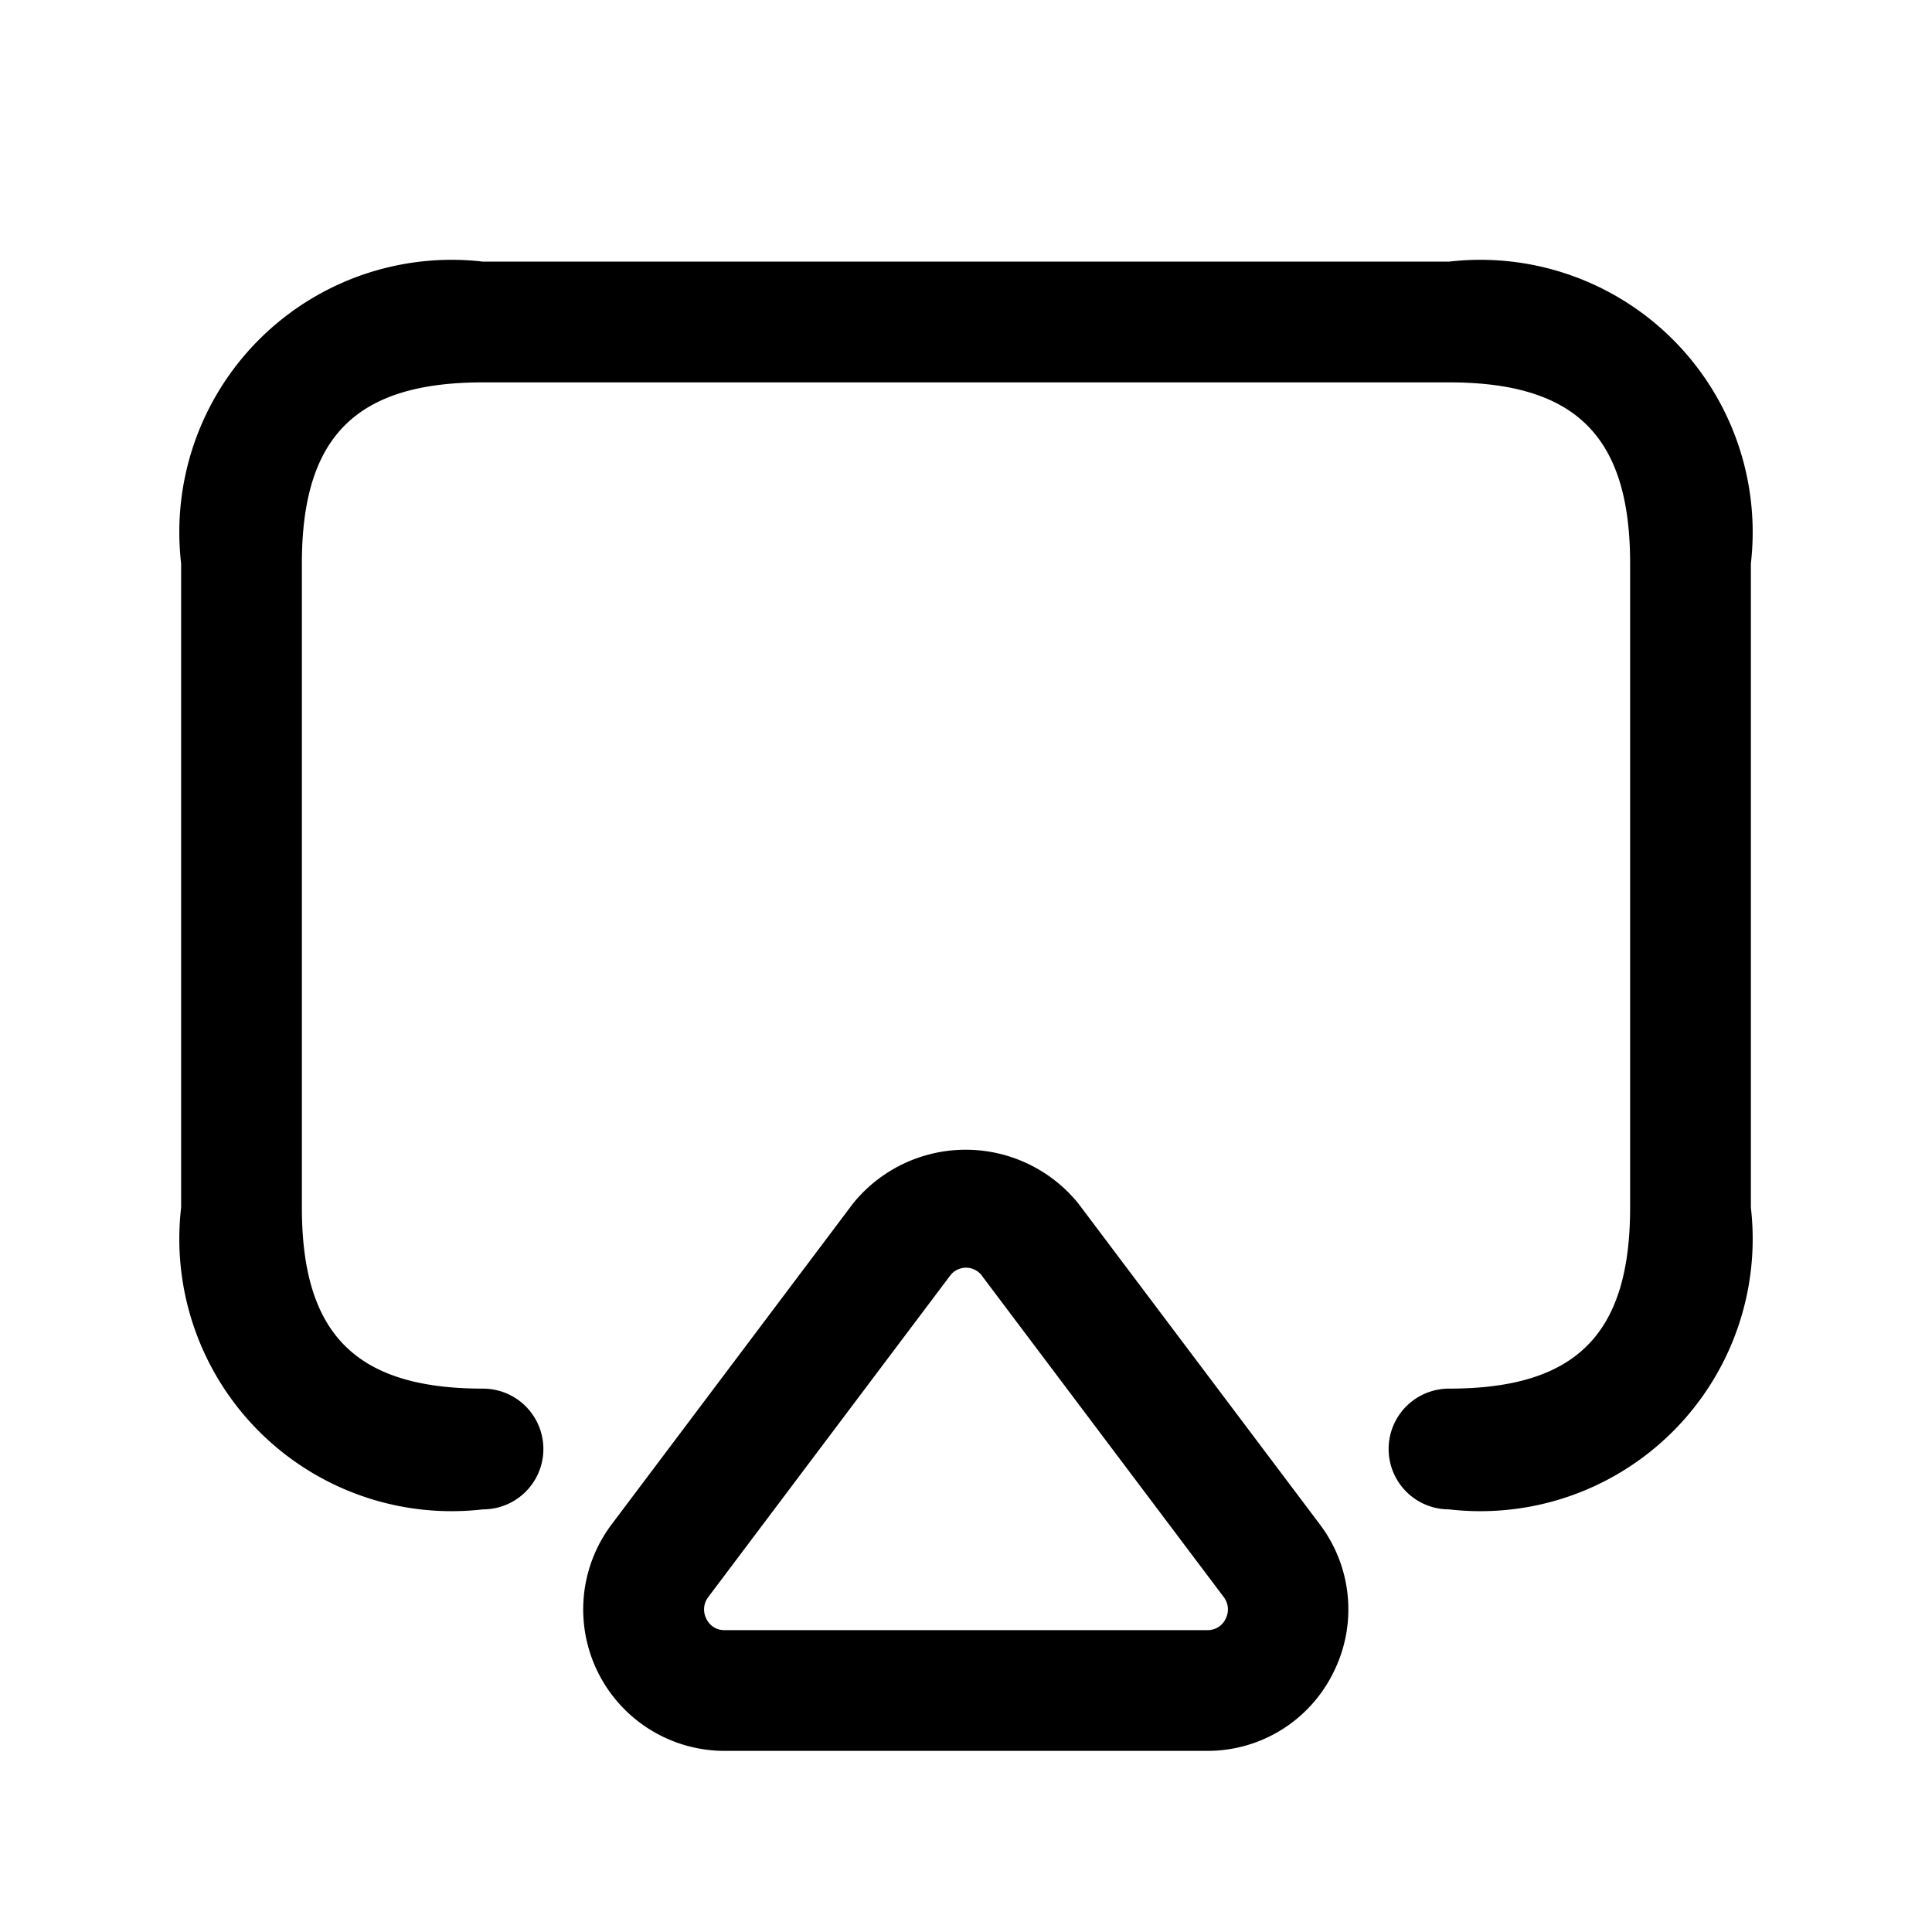 <svg id="Layer" xmlns="http://www.w3.org/2000/svg" viewBox="0 0 24 24"><path id="airplay" class="cls-1" d="M18,18.75a.75.75,0,0,1,0-1.5c1.577,0,2.25-.673,2.25-2.25V7c0-1.577-.673-2.25-2.25-2.25H6c-1.577,0-2.25.673-2.25,2.25v8c0,1.577.673,2.25,2.25,2.25a.75.75,0,0,1,0,1.5A3.383,3.383,0,0,1,2.25,15V7A3.383,3.383,0,0,1,6,3.25H18A3.383,3.383,0,0,1,21.75,7v8A3.383,3.383,0,0,1,18,18.75Zm-1.438,2.03a1.749,1.749,0,0,0-.166-1.843h0l-3-3.986a1.8,1.8,0,0,0-2.8,0l-3,3.988A1.757,1.757,0,0,0,9,21.75H15A1.741,1.741,0,0,0,16.562,20.78ZM12.2,15.851l3,3.986a.253.253,0,0,1,.025.273.244.244,0,0,1-.225.14H9a.244.244,0,0,1-.225-.14.253.253,0,0,1,.025-.273l3-3.987a.247.247,0,0,1,.4,0Z"/></svg>